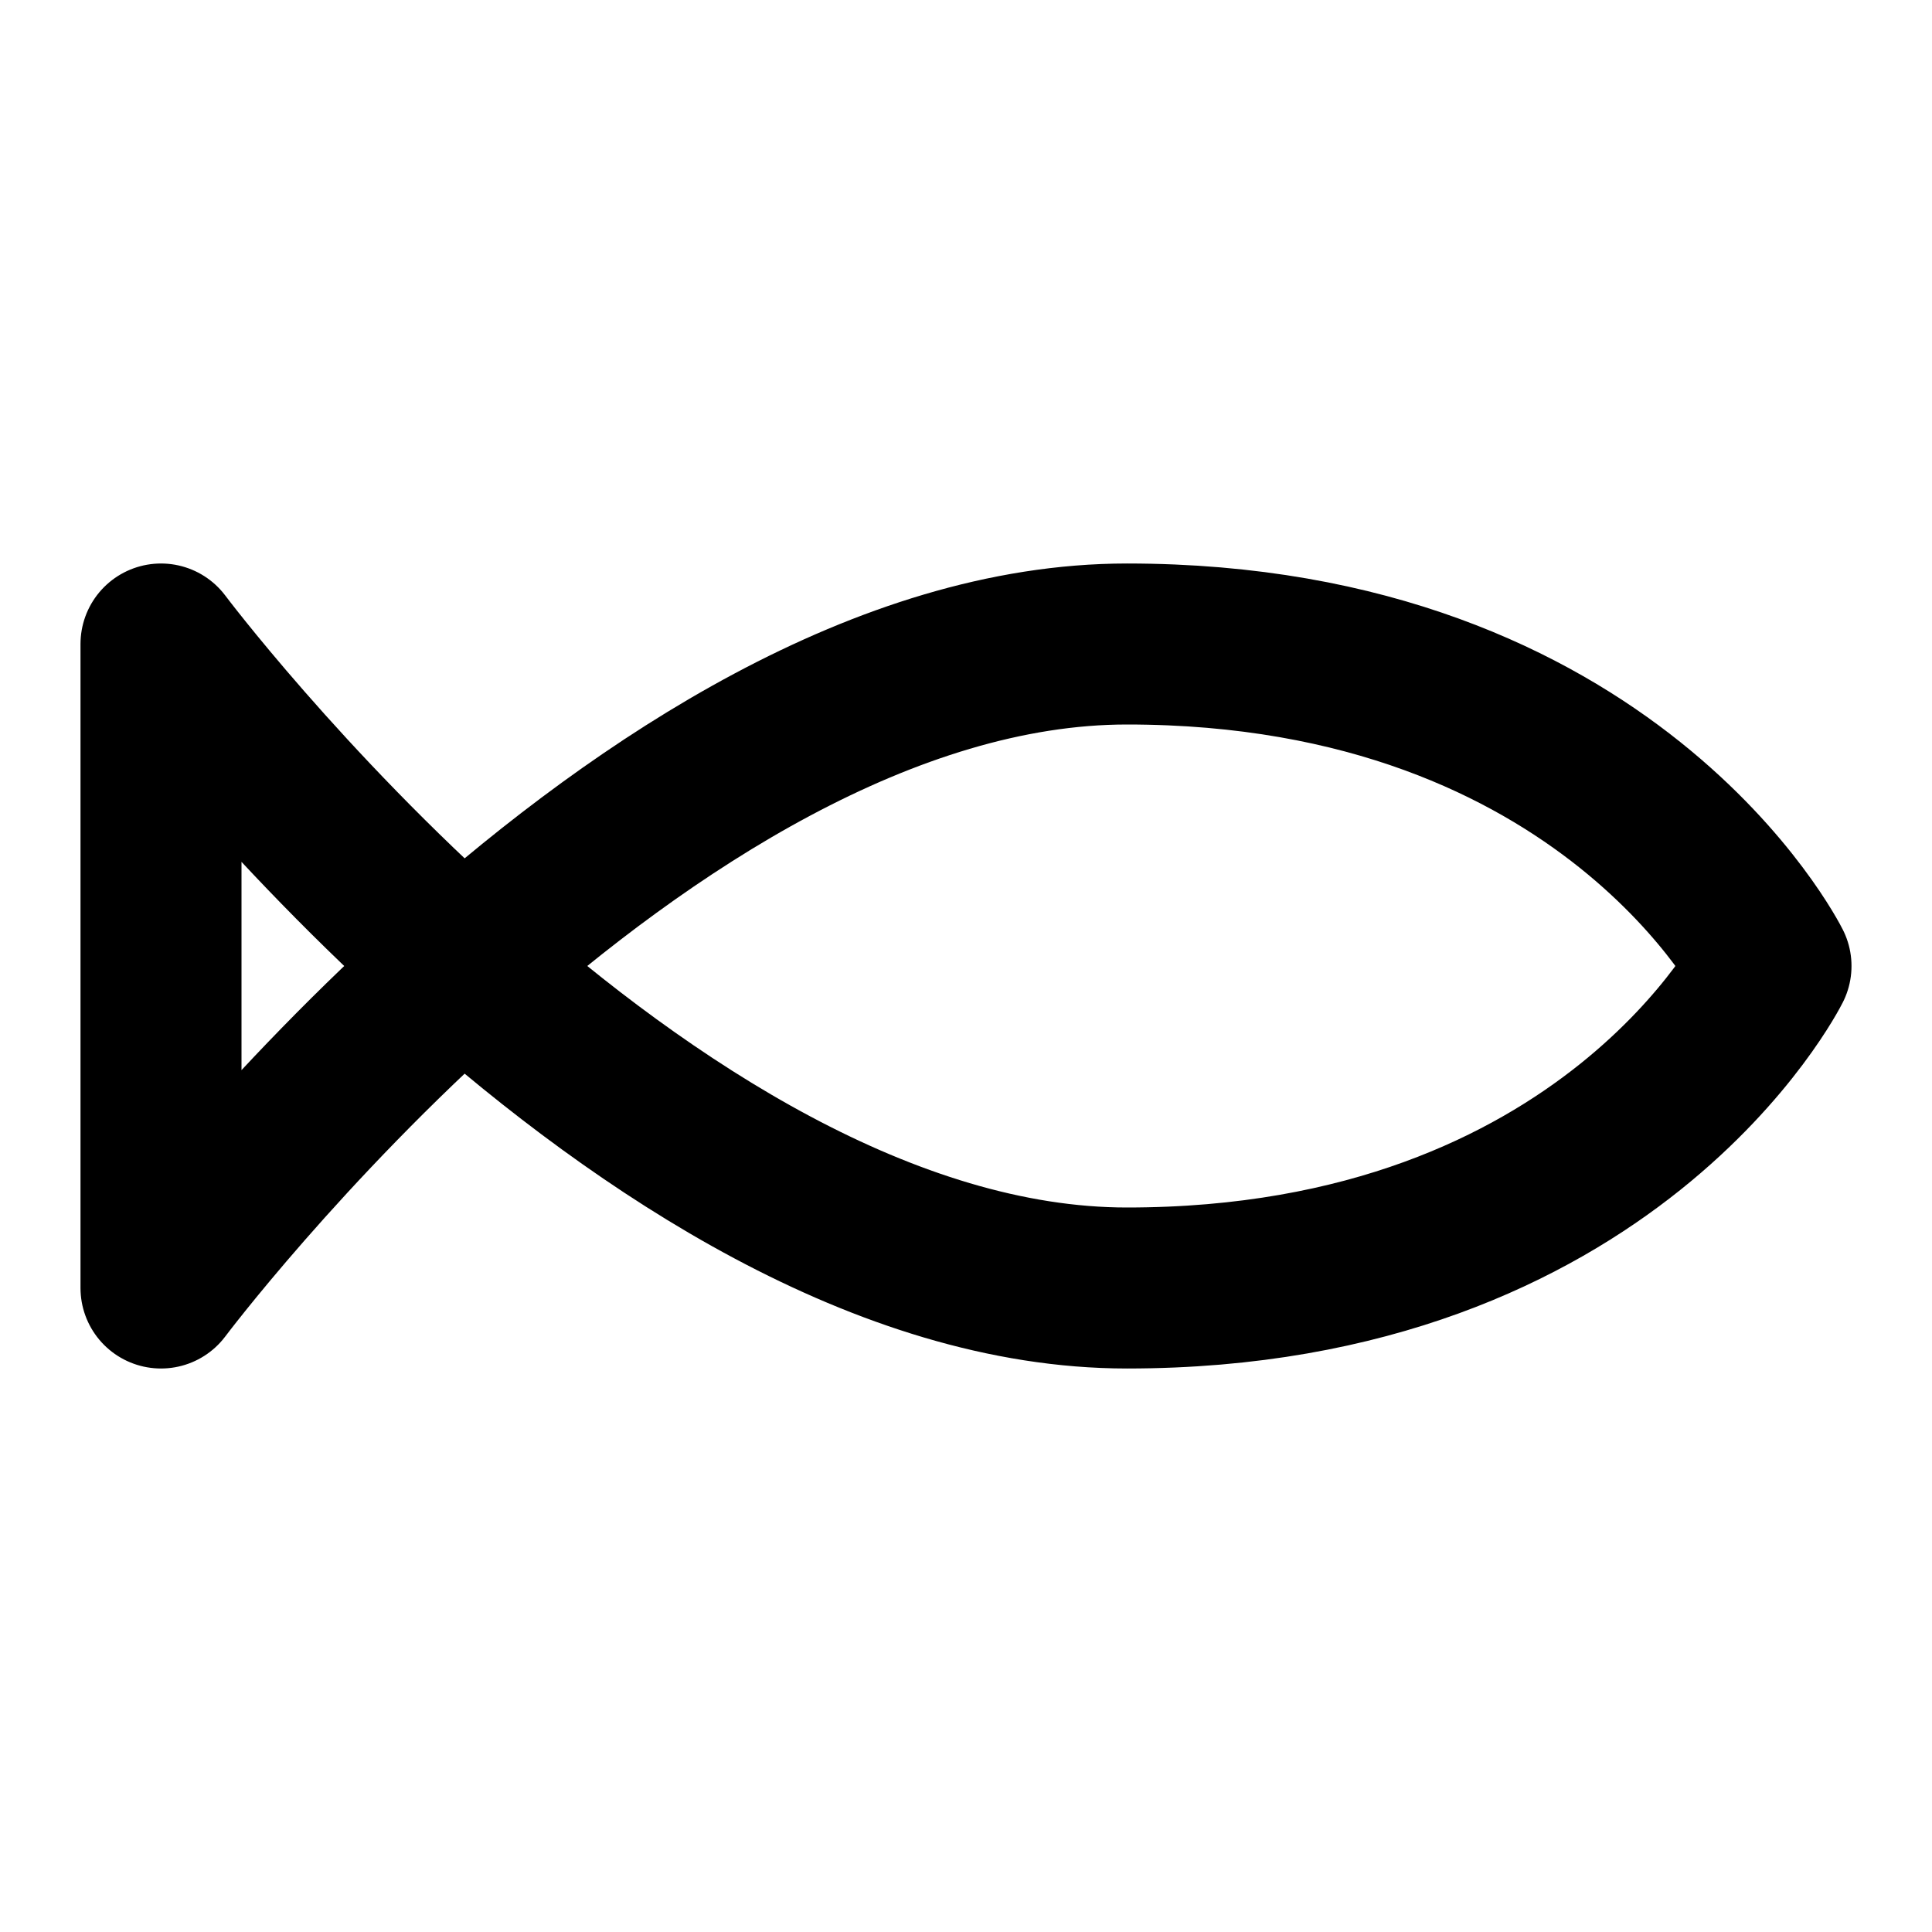 <svg width="24" height="24" viewBox="0 0 24 24" fill="none" xmlns="http://www.w3.org/2000/svg">
<path d="M22 12C22 12 20 8 14 8C8 8 2 16 2 16V8C2 8 8 16 14 16C20 16 22 12 22 12Z" stroke="black" stroke-width="2" stroke-linecap="round" stroke-linejoin="round"/>
</svg>
